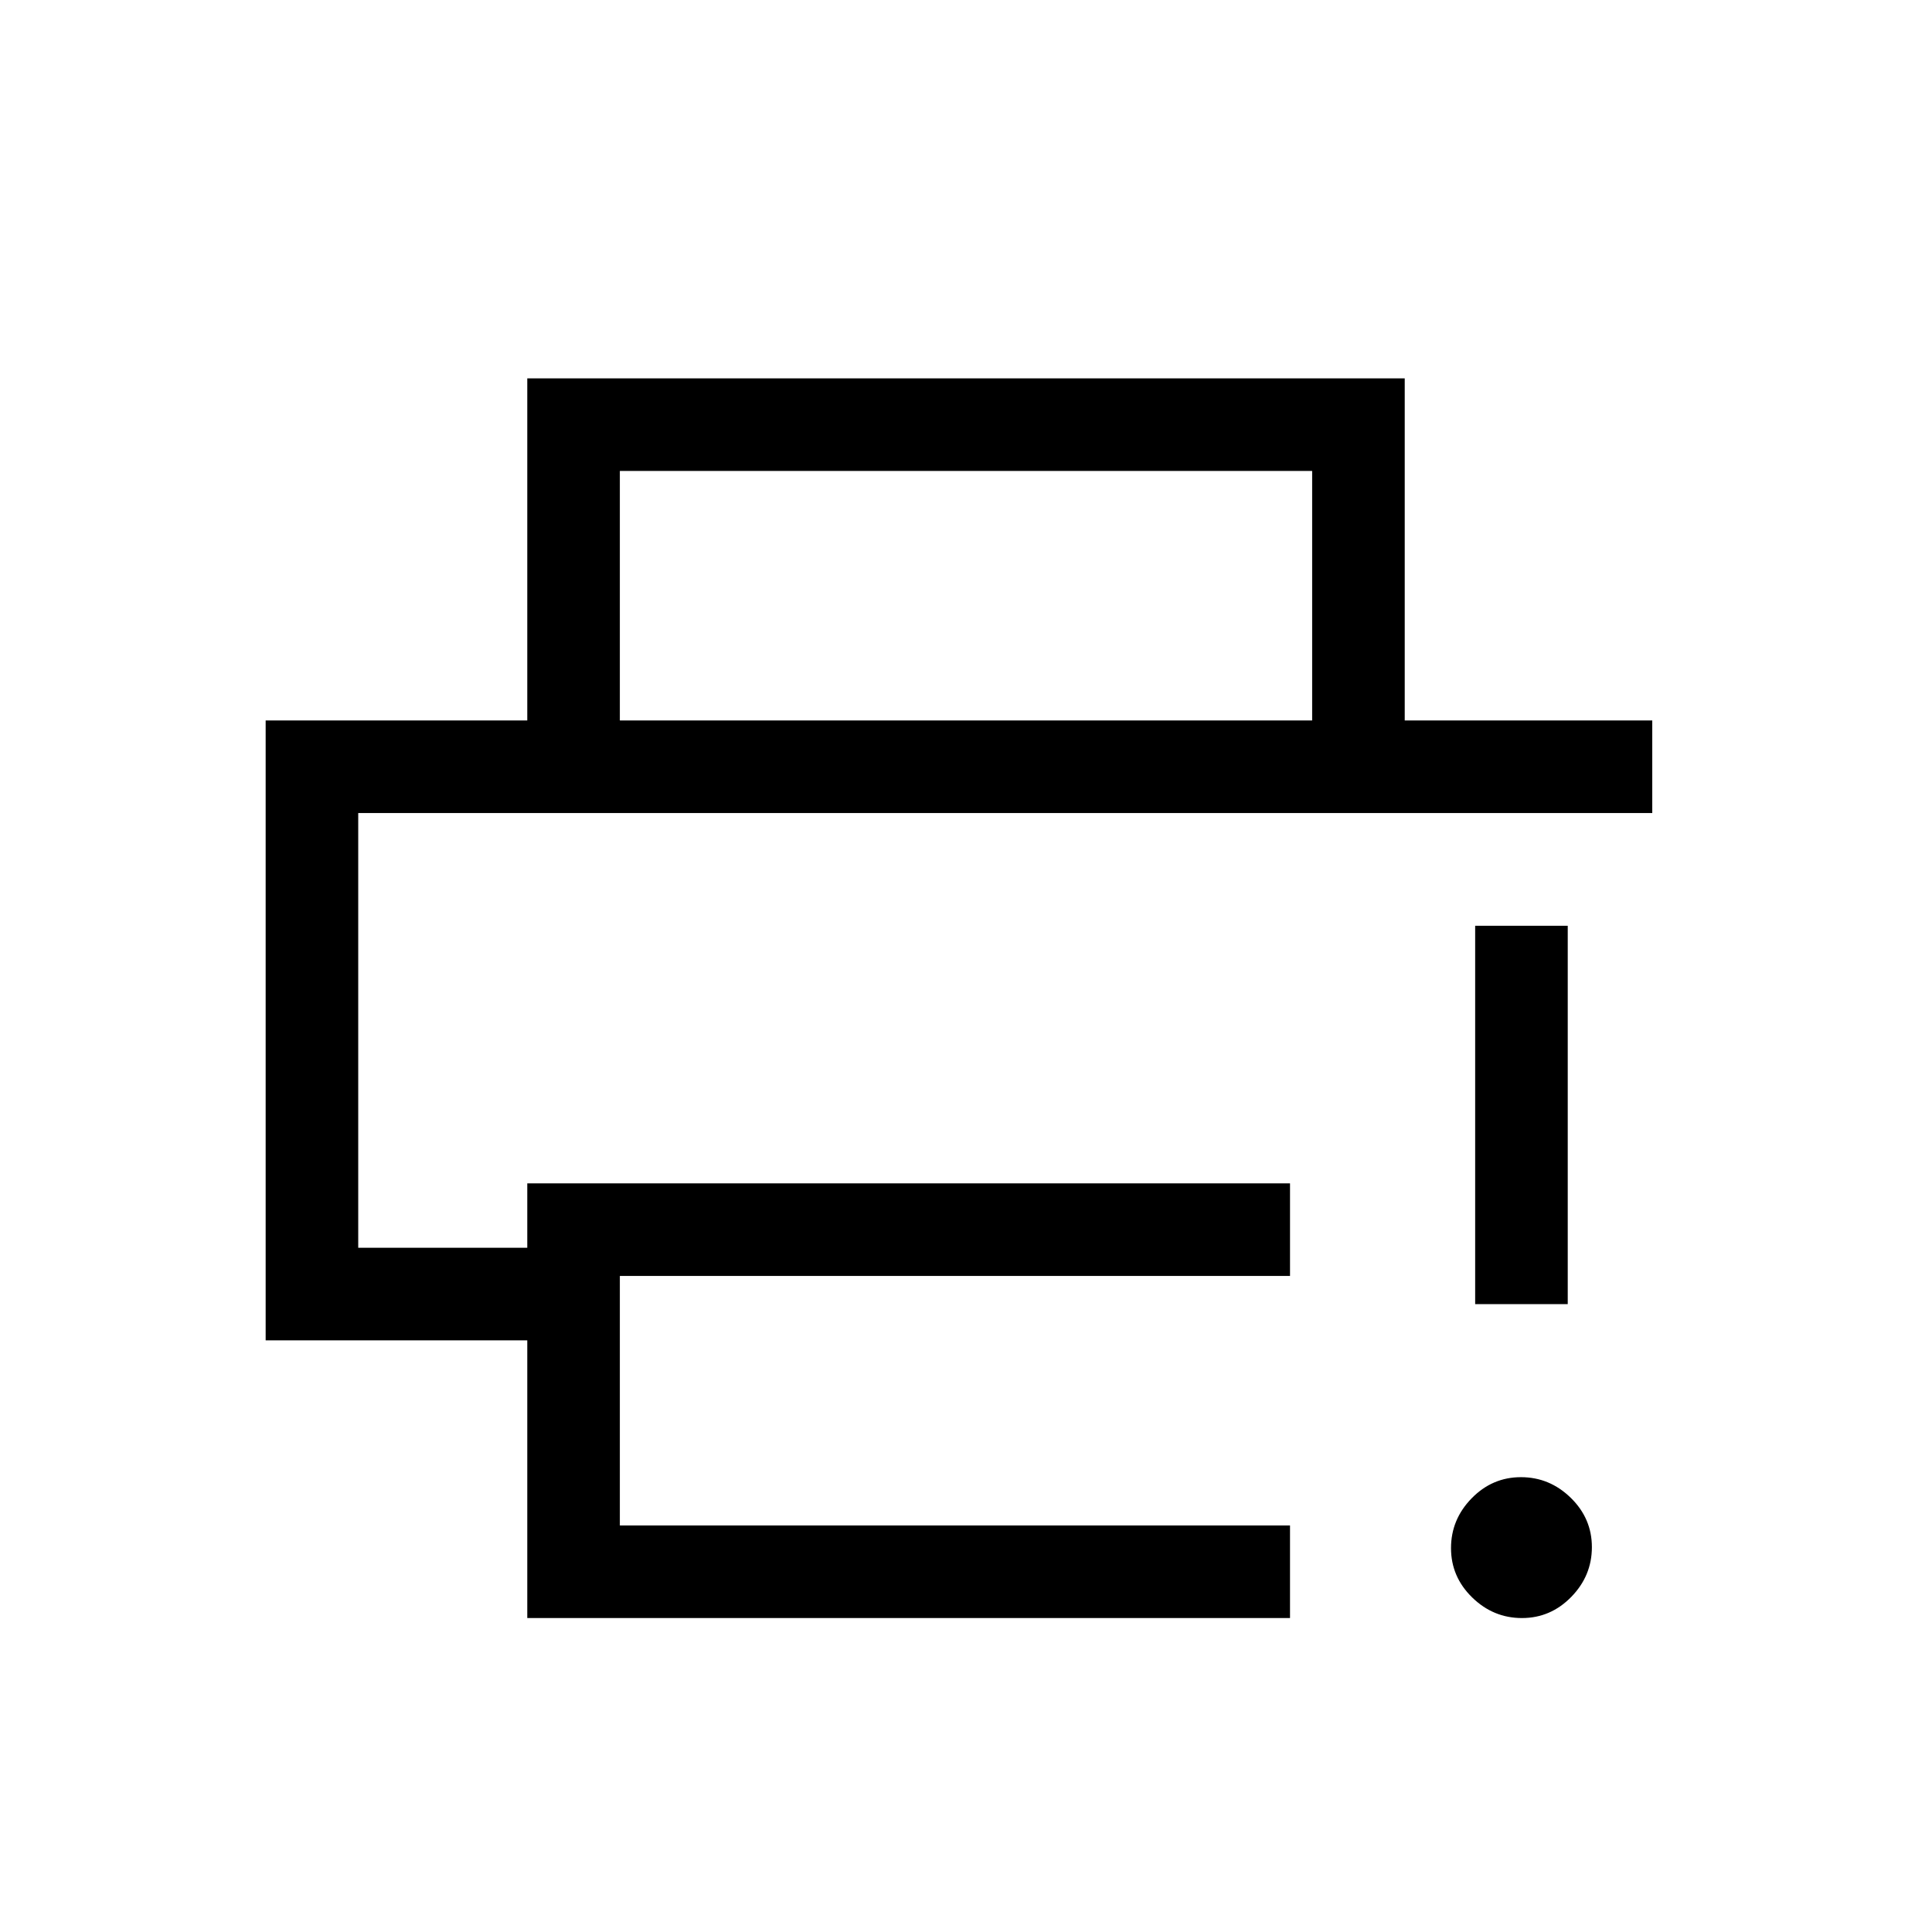 <svg xmlns="http://www.w3.org/2000/svg" height="20" viewBox="0 96 960 960" width="20"><path d="M262 900V762H132V454h689v46H178v216h84v-32h379v46H308v124h333v46H262Zm0-446V284h436v170h-46V330H308v124h-46Zm494.246 446Q742 900 731.5 889.746q-10.5-10.255-10.5-24.5Q721 851 731.254 840.5q10.255-10.5 24.5-10.5Q770 830 780.5 840.254q10.5 10.255 10.5 24.5Q791 879 780.746 889.5q-10.255 10.5-24.5 10.5ZM733 744V556h46v188h-46ZM178 500h643-643Z"/></svg>